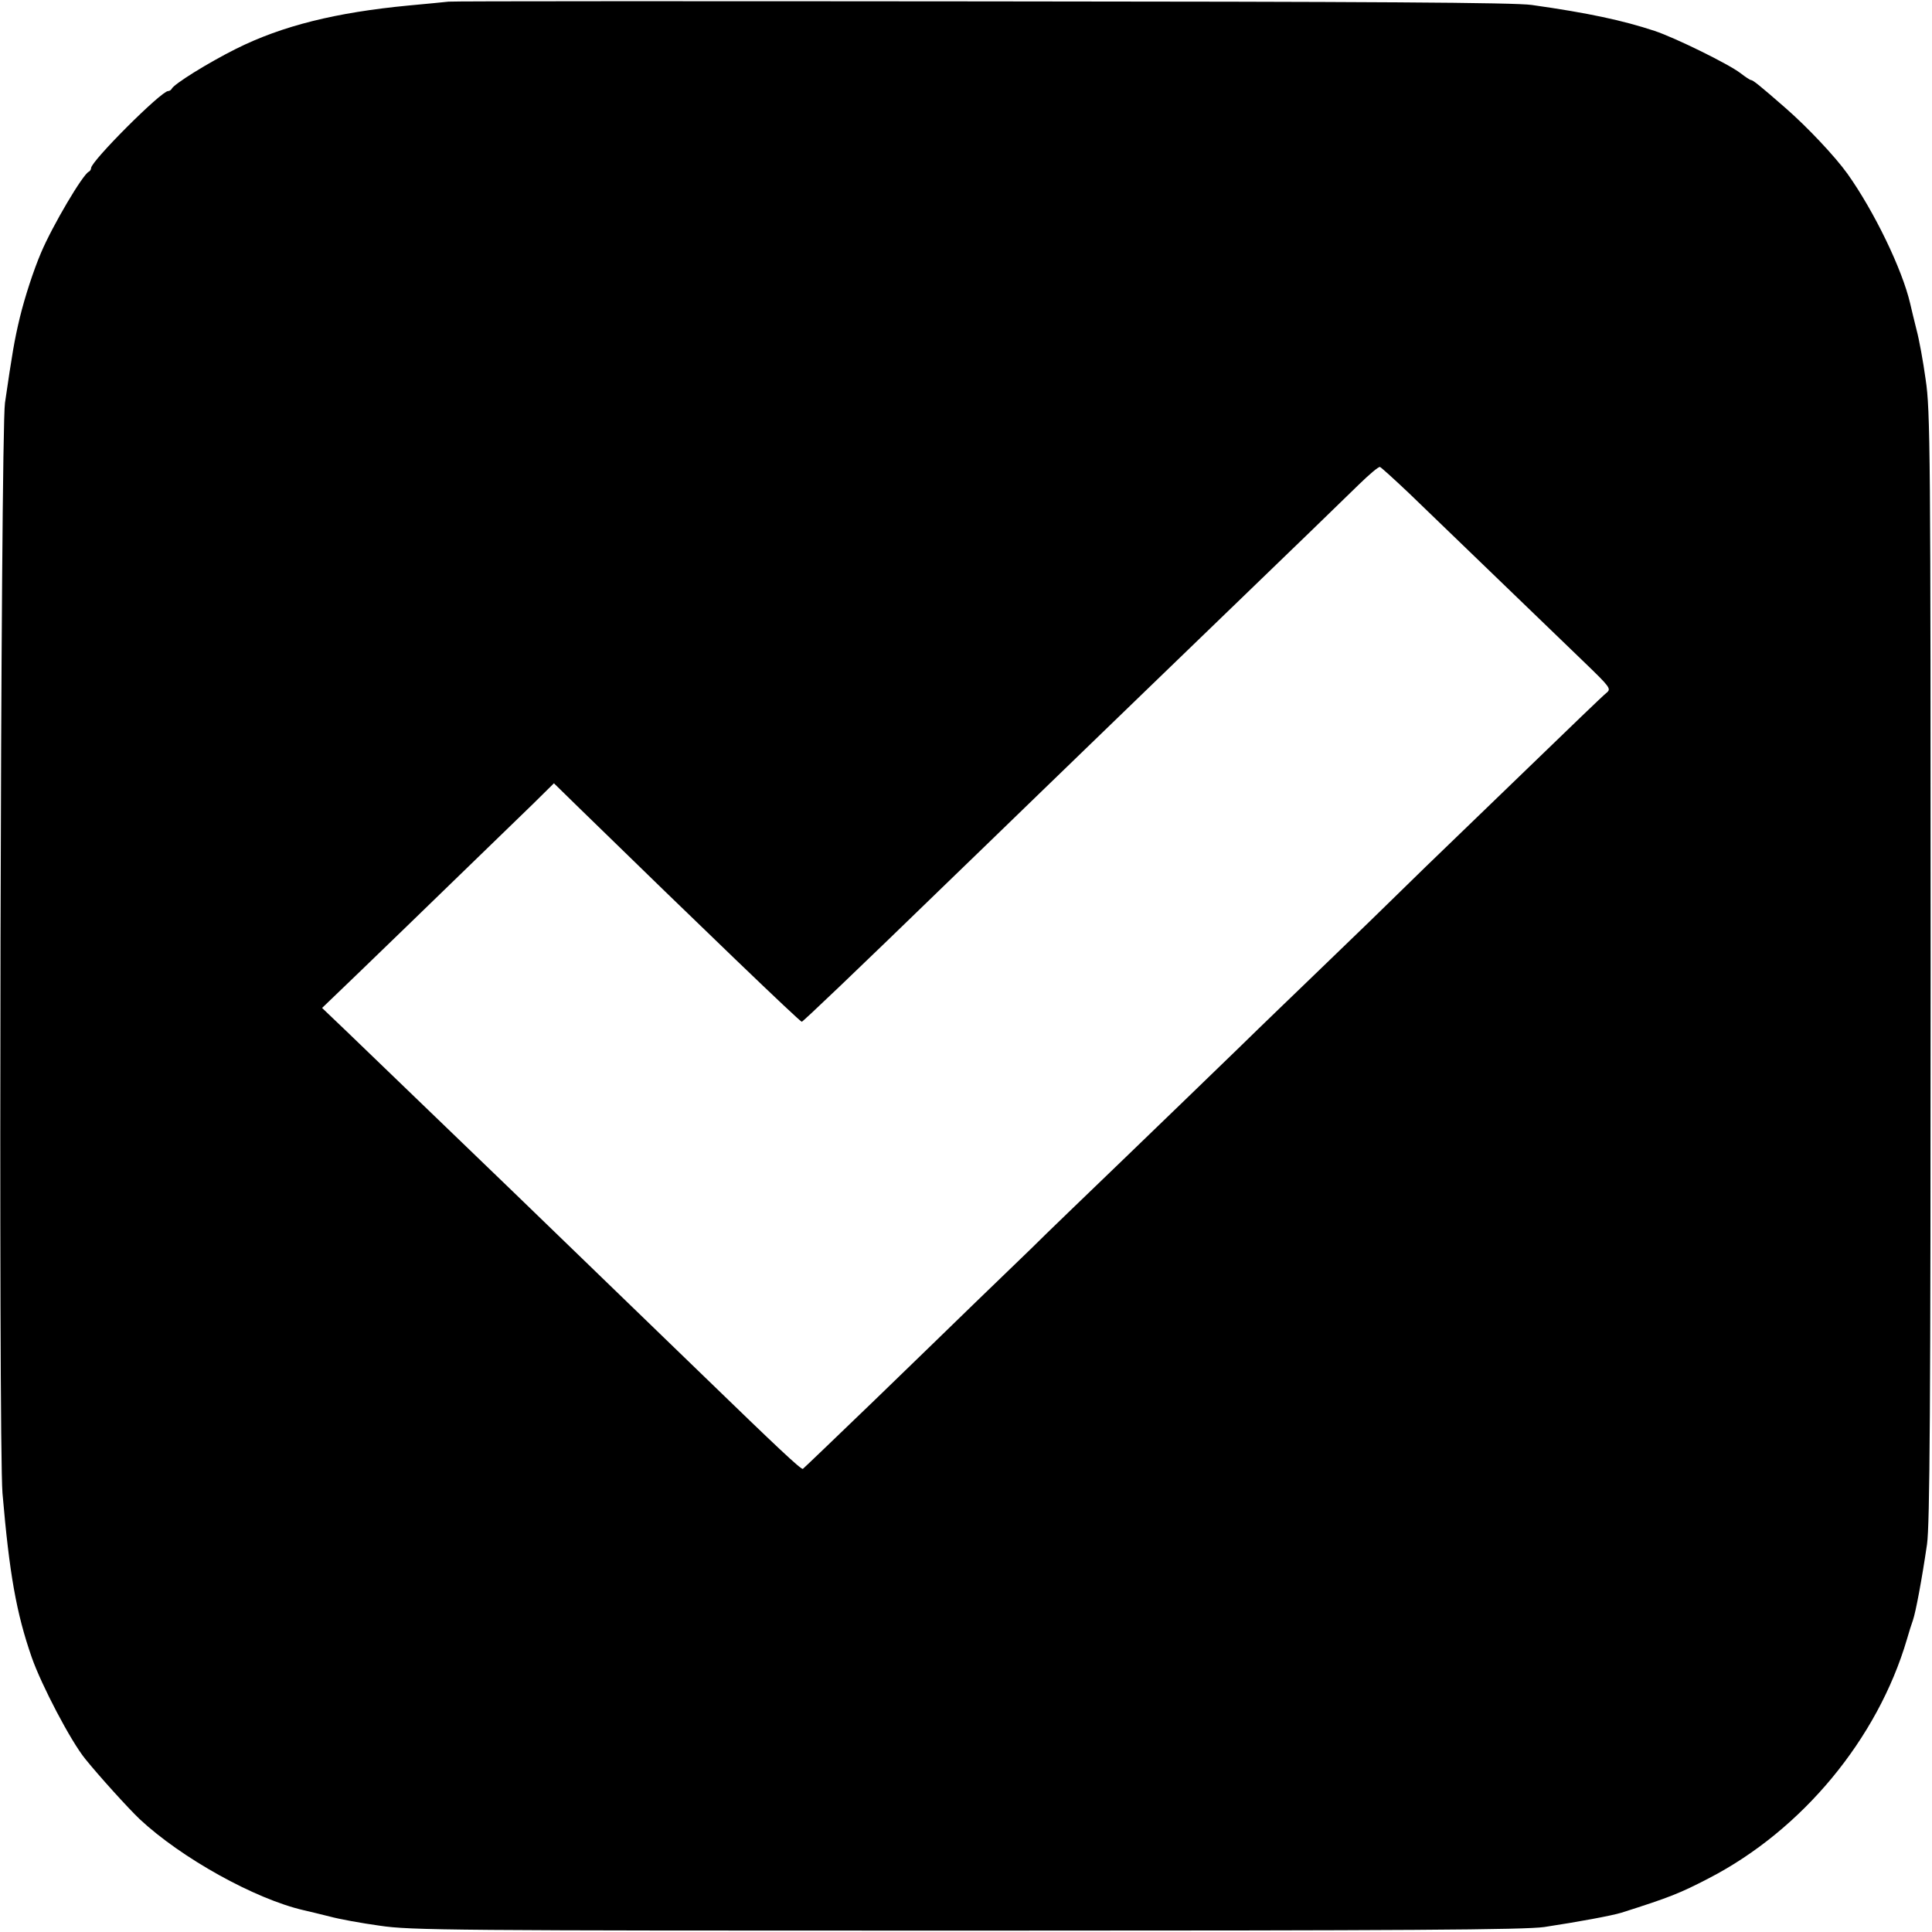 <?xml version="1.0" standalone="no"?>
<!DOCTYPE svg PUBLIC "-//W3C//DTD SVG 20010904//EN"
 "http://www.w3.org/TR/2001/REC-SVG-20010904/DTD/svg10.dtd">
<svg version="1.0" xmlns="http://www.w3.org/2000/svg"
 width="700pt" height="700pt" viewBox="0 0 700 700"
 preserveAspectRatio="xMidYMid meet">
<g transform="translate(0,700) scale(0.1,-0.1)"
fill="#000000" stroke="none">
<path d="M1625 6994 c-16 -2 -82 -8 -145 -14 -262 -25 -457 -73 -625 -157
-100 -50 -226 -128 -233 -145 -2 -4 -8 -8 -13 -8 -25 0 -279 -254 -279 -279 0
-5 -4 -11 -8 -13 -21 -8 -132 -196 -173 -293 -27 -63 -59 -161 -77 -235 -20
-83 -28 -132 -54 -310 -16 -115 -24 -3765 -9 -3950 25 -292 50 -434 106 -595
35 -100 141 -303 194 -368 50 -62 155 -178 197 -218 151 -141 417 -289 594
-330 19 -4 62 -15 95 -23 33 -9 114 -24 180 -33 112 -17 257 -18 2125 -18
1612 0 2023 3 2095 13 125 19 244 41 280 52 176 56 211 70 317 125 338 175
611 505 717 865 7 25 17 56 22 70 10 29 32 145 51 275 10 72 13 483 13 2095 0
1868 -1 2013 -18 2125 -9 66 -24 147 -33 180 -8 33 -19 76 -23 95 -29 125
-131 335 -227 470 -45 63 -146 170 -224 238 -96 84 -119 102 -126 102 -3 0
-20 11 -38 25 -43 33 -236 128 -311 153 -115 38 -240 65 -445 94 -63 9 -574
12 -1990 13 -1048 1 -1918 1 -1935 -1z m3477 -1778 c80 -77 249 -240 644 -621
88 -85 92 -91 75 -105 -11 -8 -137 -130 -282 -270 -145 -140 -313 -302 -373
-360 -59 -58 -152 -148 -205 -200 -54 -52 -145 -140 -202 -195 -57 -55 -181
-174 -274 -265 -94 -91 -280 -271 -414 -400 -134 -129 -286 -275 -336 -325
-51 -49 -142 -137 -202 -195 -59 -58 -223 -216 -363 -352 -140 -135 -258 -248
-261 -250 -7 -3 -95 80 -354 331 -107 103 -531 514 -699 676 -309 298 -528
509 -600 578 l-89 85 128 123 c70 68 151 146 179 173 61 59 351 340 457 443
l76 75 91 -89 c441 -430 800 -775 807 -775 5 1 182 169 556 532 31 30 171 165
310 300 139 135 317 306 394 381 194 187 460 444 585 565 58 56 136 132 173
168 38 37 72 66 77 64 5 -2 50 -43 102 -92z"/>
</g>
</svg>
